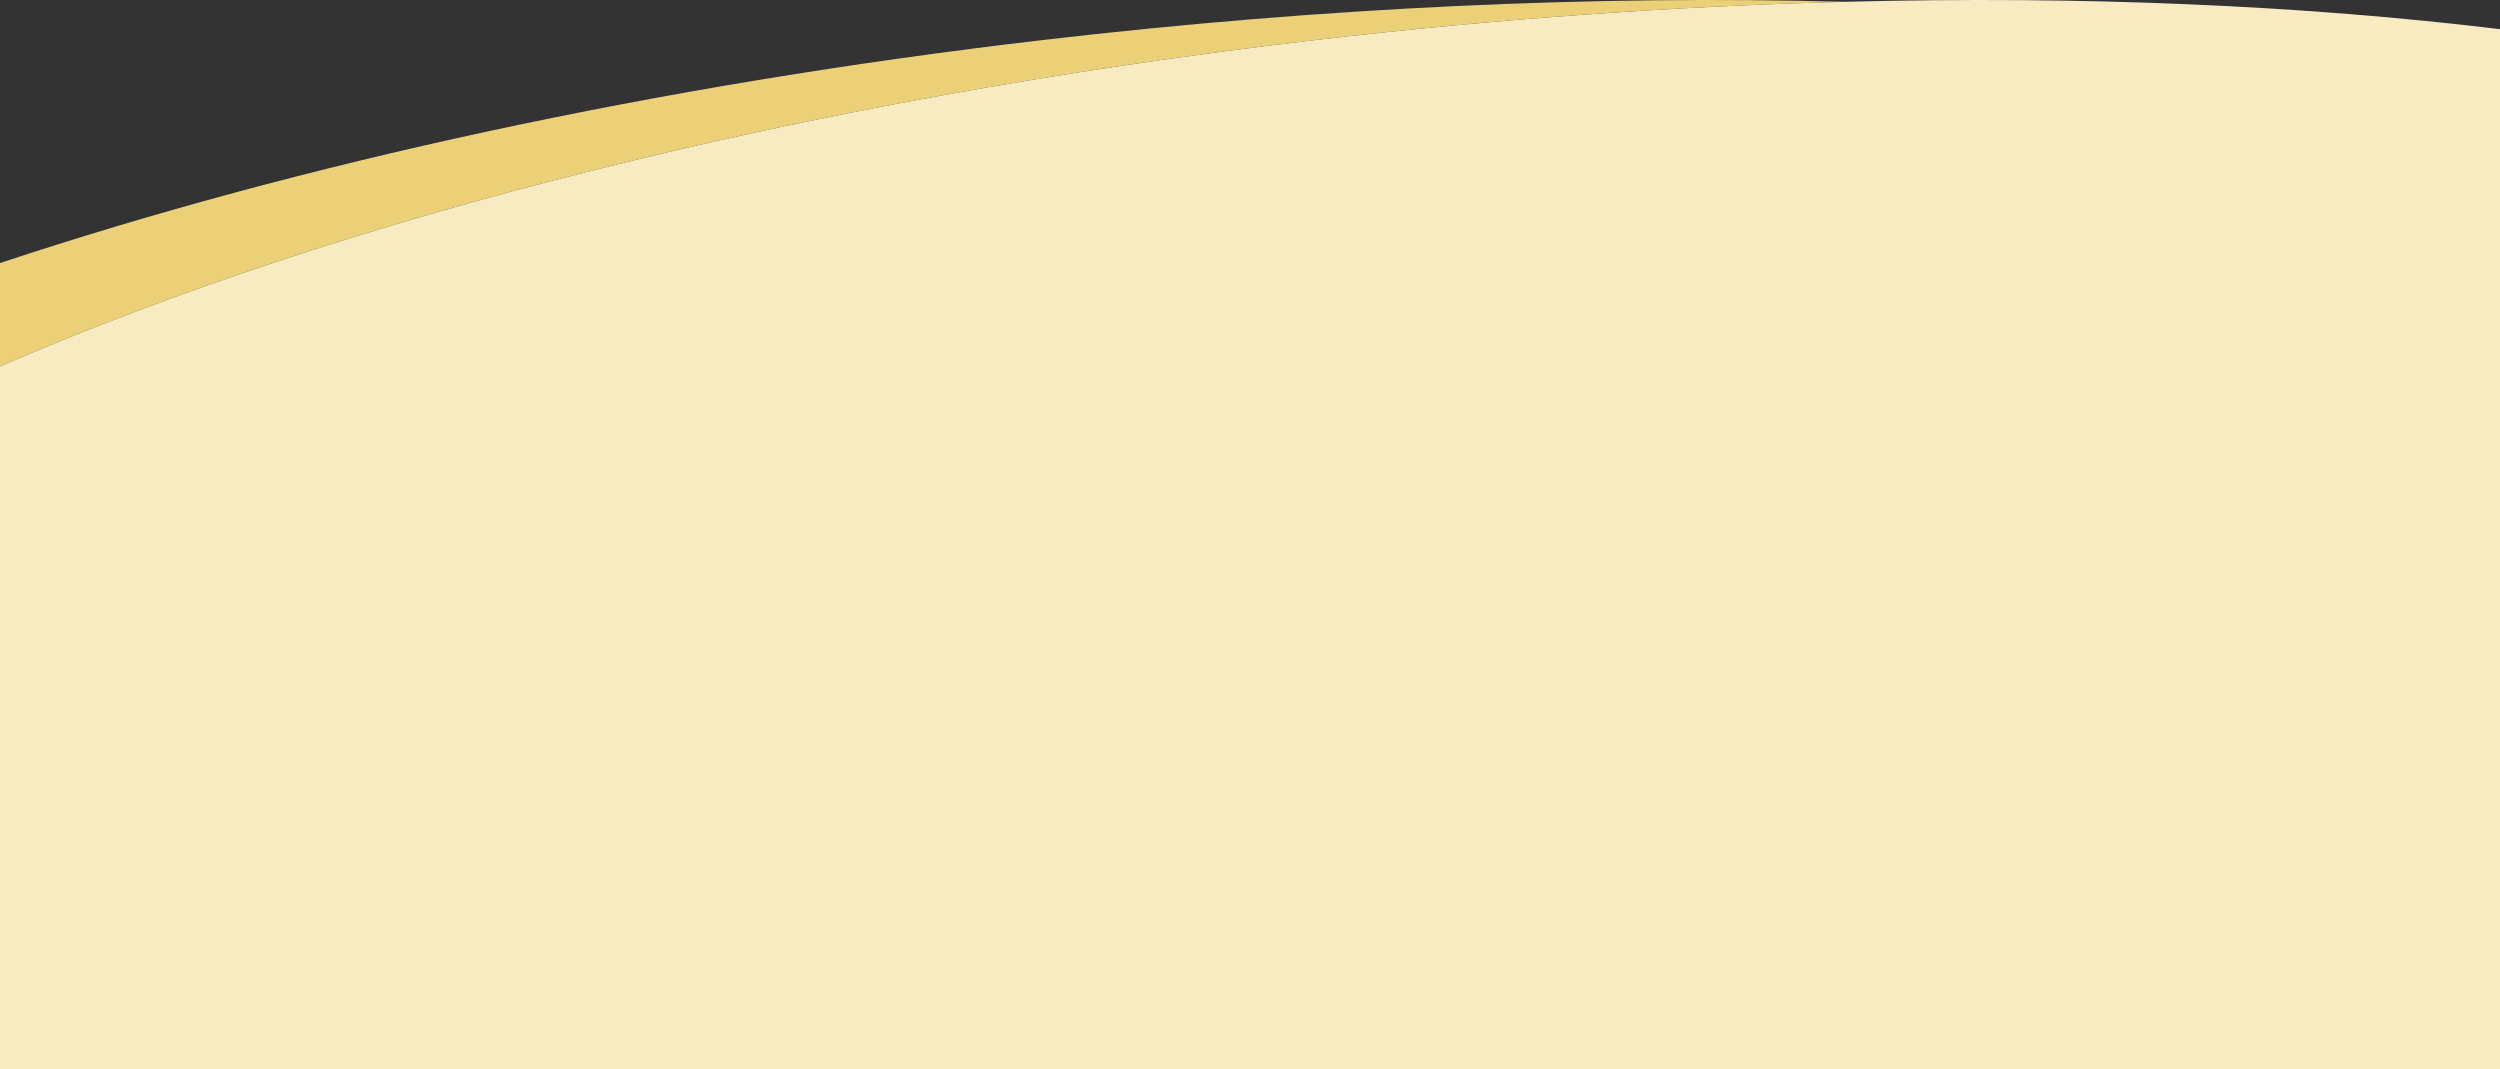 <svg id="Layer_1" data-name="Layer 1" xmlns="http://www.w3.org/2000/svg" viewBox="0 0 1920 821.33"><rect x="0" y="0" width="1920" height="821.33" fill="#333333" stroke="none"/><defs><style>.cls-1{fill:#ecd077;}.cls-2{fill:#f8ebc1;}</style></defs><title>Contact BG</title><path class="cls-1" d="M1010.35,64.06c140.05-16.35,276.38-25.95,406.47-29.33-190-5.18-398.44,4-615.8,29.33C503.13,98.84,228.61,159.42,0,235.38v79.34C260.36,201.93,614.75,110.24,1010.35,64.06Z" transform="translate(0 -33.34)"/><path class="cls-2" d="M1416.82,34.73c-130.09,3.38-266.42,13-406.47,29.33C614.75,110.24,260.36,201.93,0,314.72V854.66H1920V55.75C1769.17,37.46,1599.12,30,1416.82,34.73Z" transform="translate(0 -33.34)"/></svg>